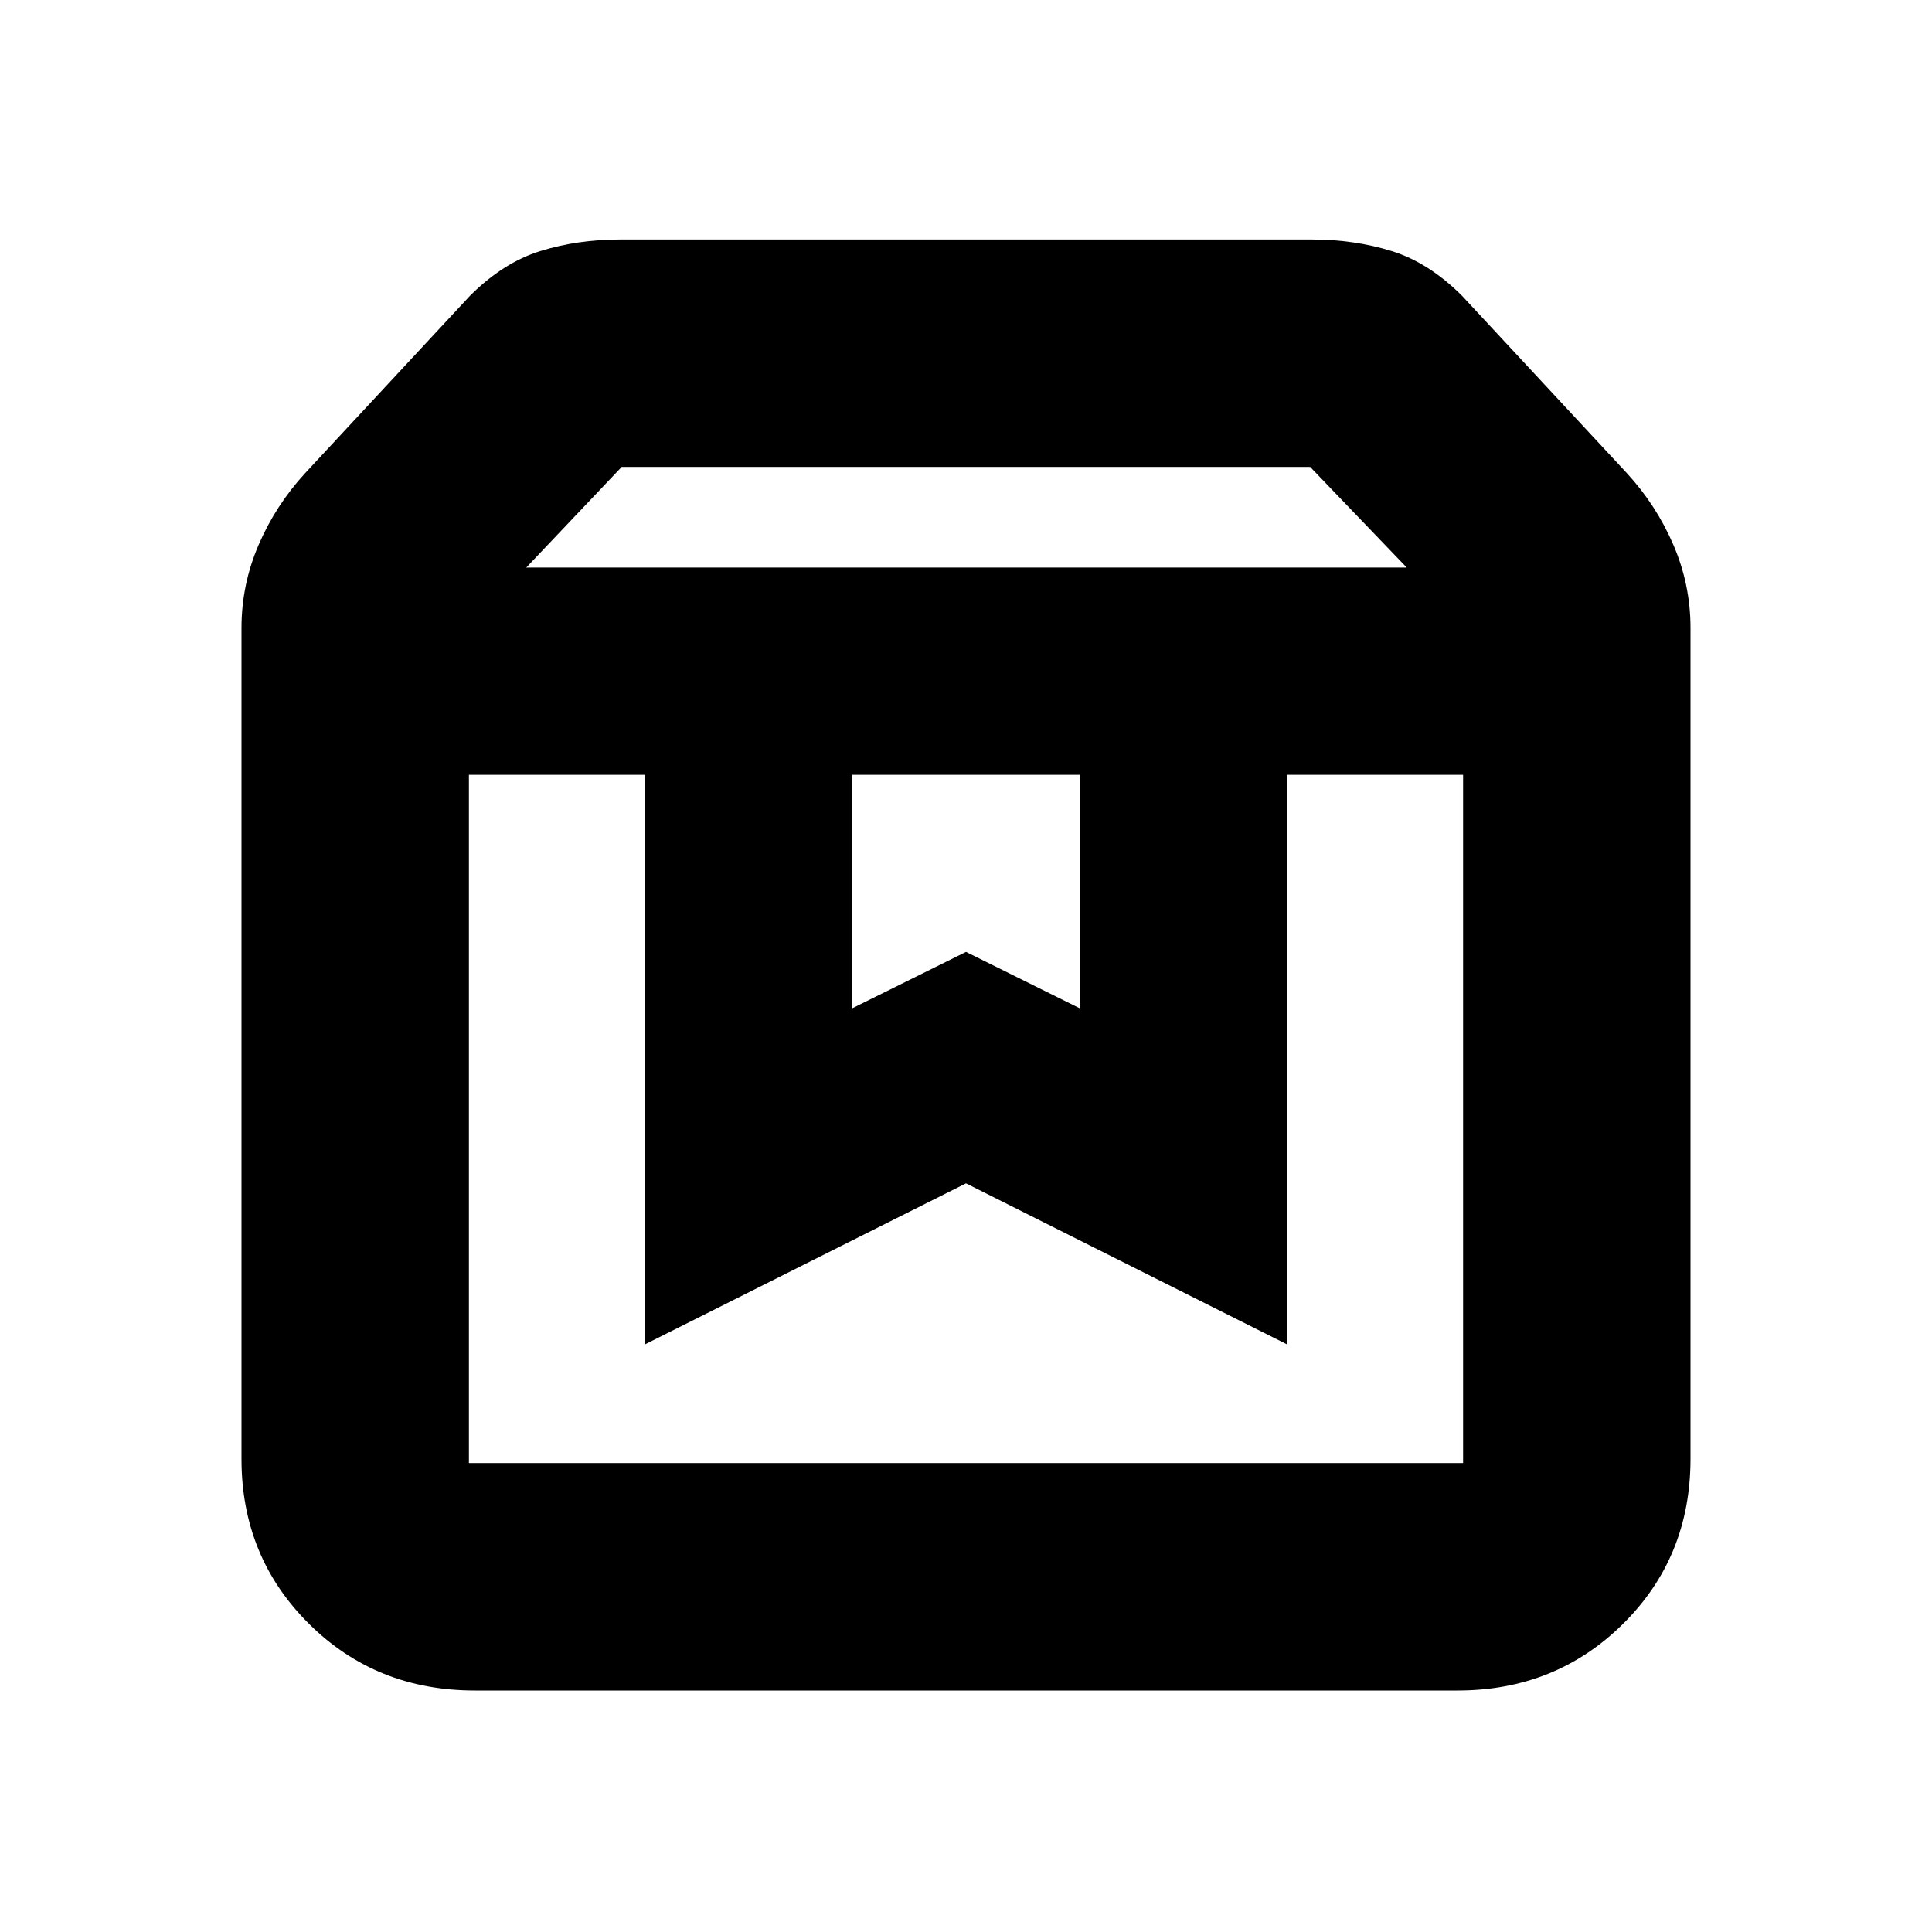 <svg xmlns="http://www.w3.org/2000/svg" height="20" viewBox="0 -960 960 960" width="20"><path d="M233-575v342h494v-342h-87.5v283L480-372l-159.5 80v-283H233Zm3 455q-49.2 0-82.6-33.269Q120-186.538 120-235v-413q0-21.5 8.5-41.25t23.186-35.708L233.5-813q16.5-16.5 34.985-22.25 18.486-5.75 39.688-5.75h343.654q21.202 0 39.688 5.75Q710-829.5 726.5-813l81.814 88.042Q823-709 831.5-689.25T840-648v412.868q0 48.832-33.489 81.982T724.25-120H236Zm25.5-558H699l-48-50H308.915L261.5-678Zm162 103v116l56.5-28 56.5 28v-116h-113ZM233-575h494-494Z"/></svg>